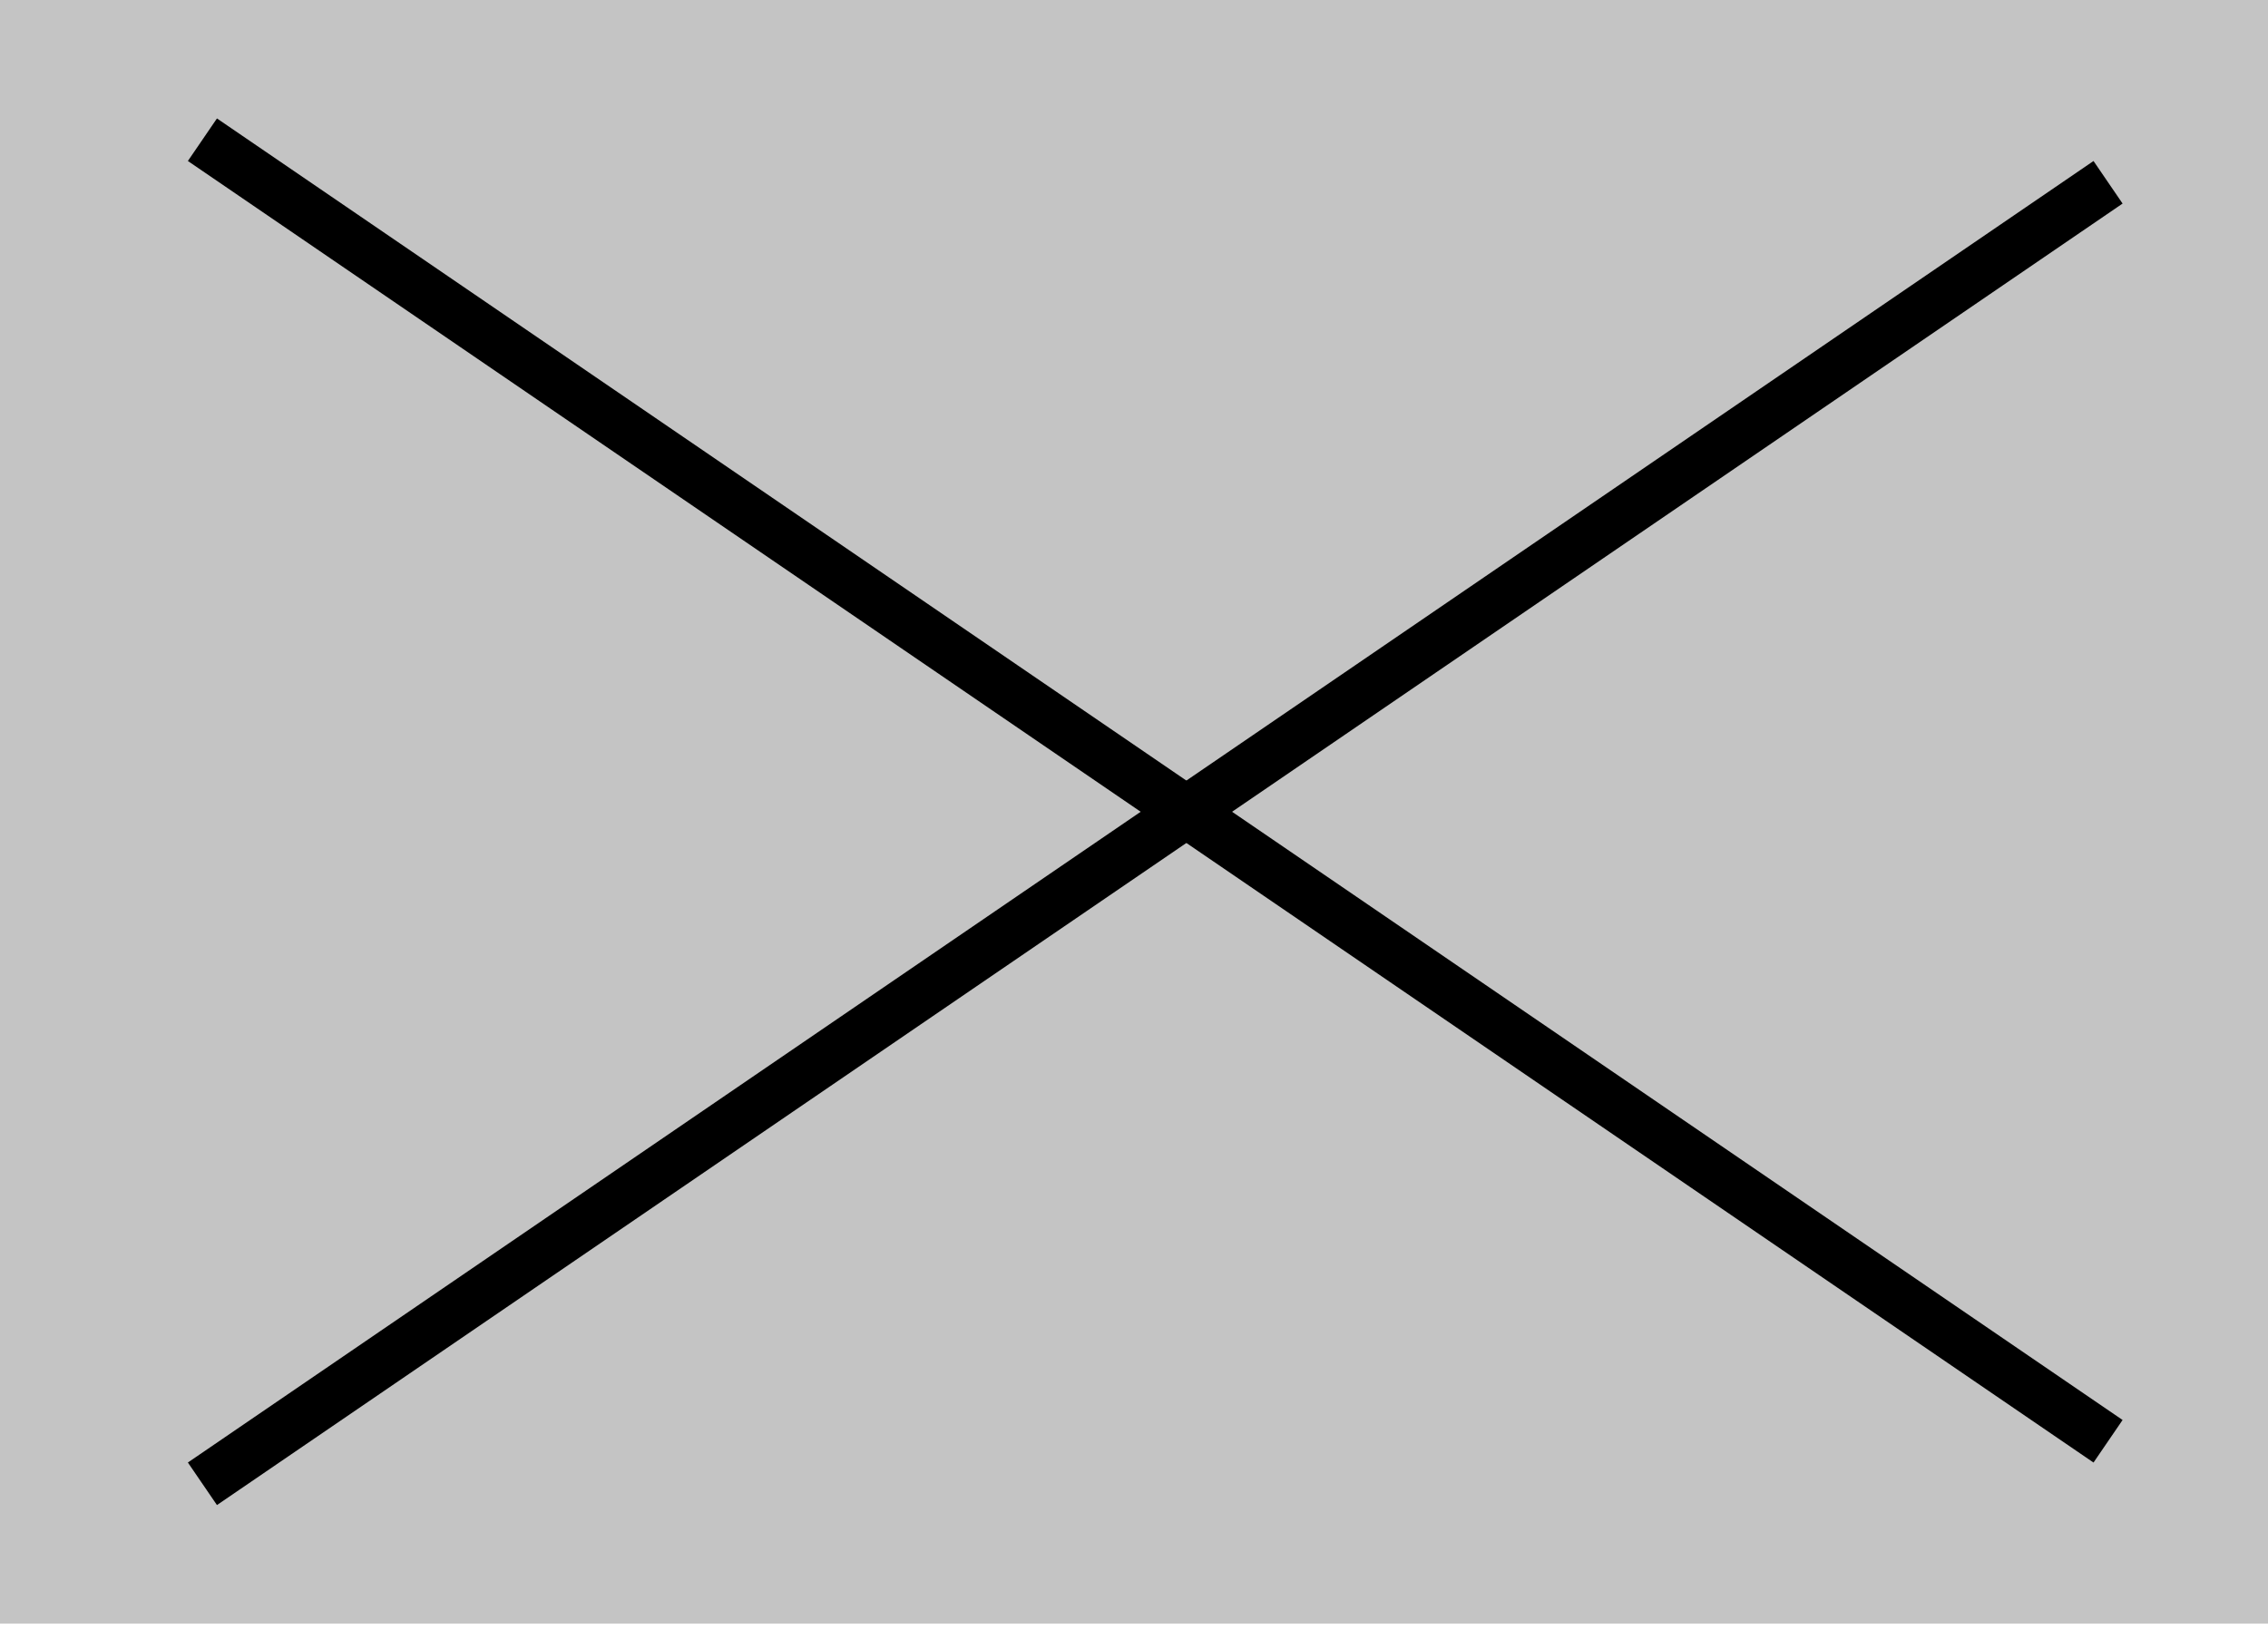<svg width="44" height="32" viewBox="0 0 44 32" fill="none" xmlns="http://www.w3.org/2000/svg">
<rect width="44" height="31.503" fill="#C4C4C4"/>
<line x1="40.897" y1="3.537" x2="3.927" y2="28.791" stroke="black"/>
<line x1="3.927" y1="2.711" x2="40.897" y2="27.966" stroke="black"/>
</svg>
